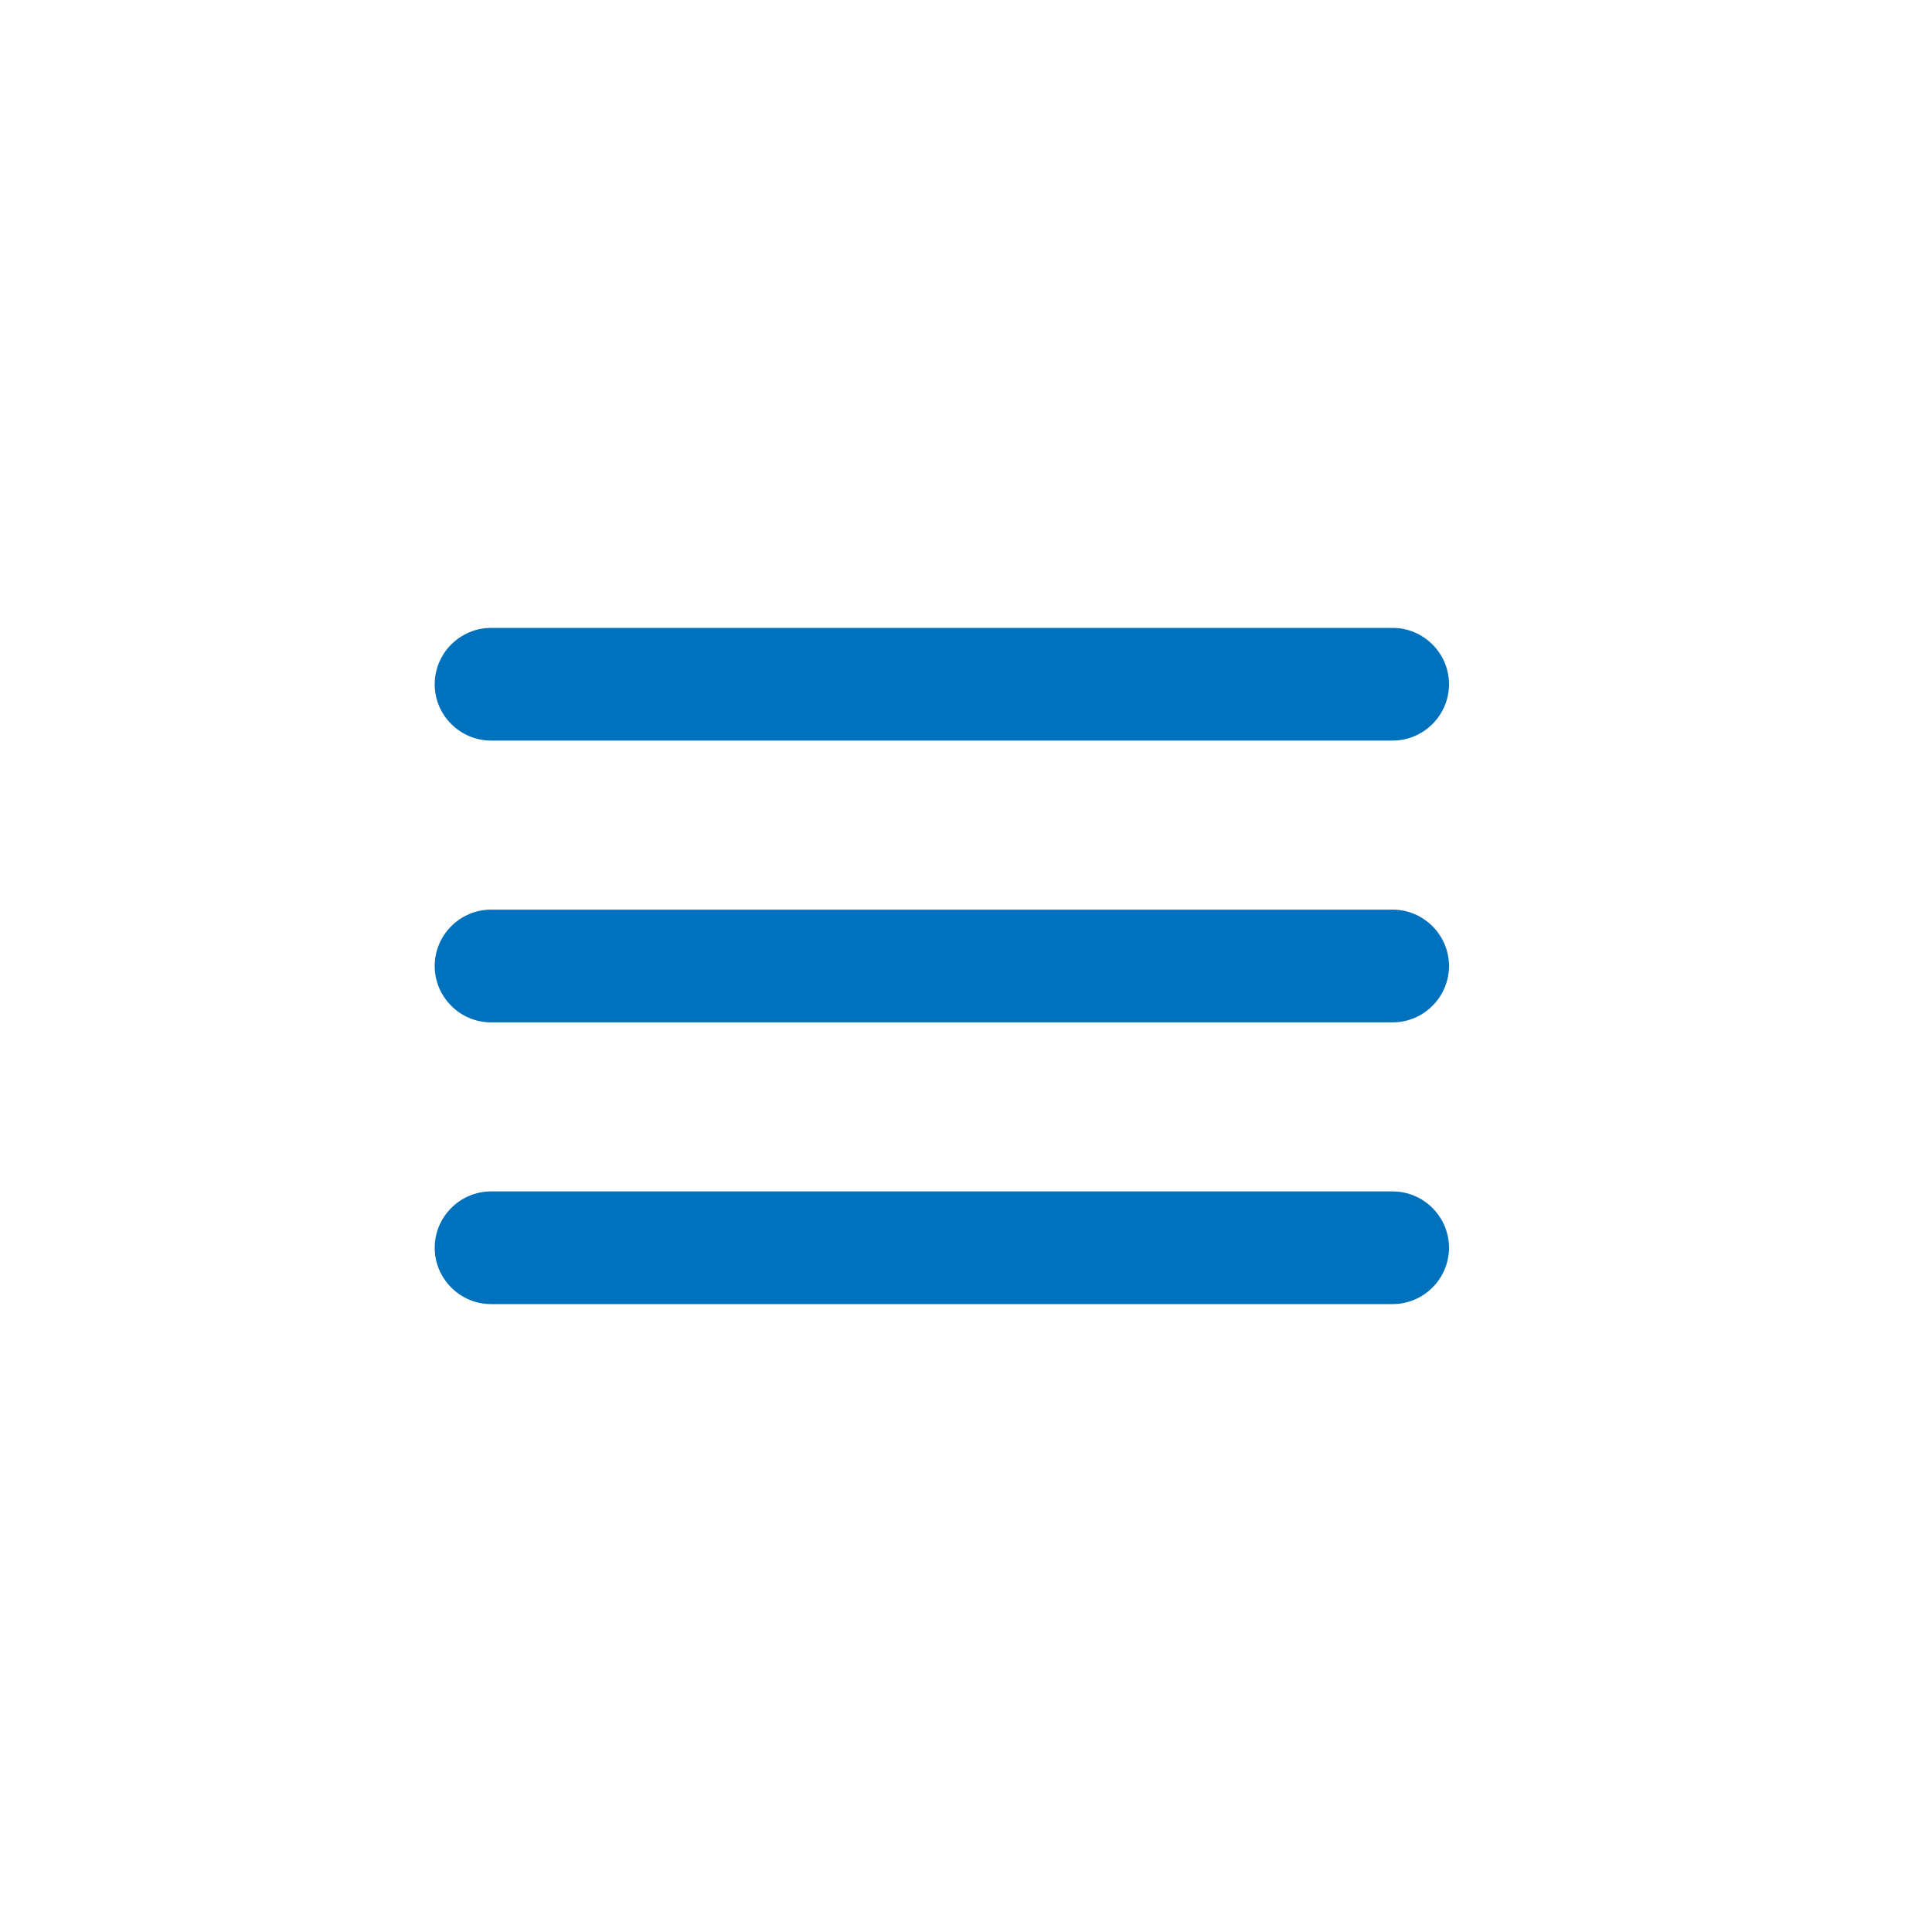 <svg width="40" height="40" viewBox="0 0 40 40" fill="none" xmlns="http://www.w3.org/2000/svg">
<path d="M10.167 27H28.833C29.475 27 30 26.475 30 25.833C30 25.192 29.475 24.667 28.833 24.667H10.167C9.525 24.667 9 25.192 9 25.833C9 26.475 9.525 27 10.167 27ZM10.167 21.167H28.833C29.475 21.167 30 20.642 30 20C30 19.358 29.475 18.833 28.833 18.833H10.167C9.525 18.833 9 19.358 9 20C9 20.642 9.525 21.167 10.167 21.167ZM9 14.167C9 14.808 9.525 15.333 10.167 15.333H28.833C29.475 15.333 30 14.808 30 14.167C30 13.525 29.475 13 28.833 13H10.167C9.525 13 9 13.525 9 14.167Z" fill="#0071BC"/>
</svg>
